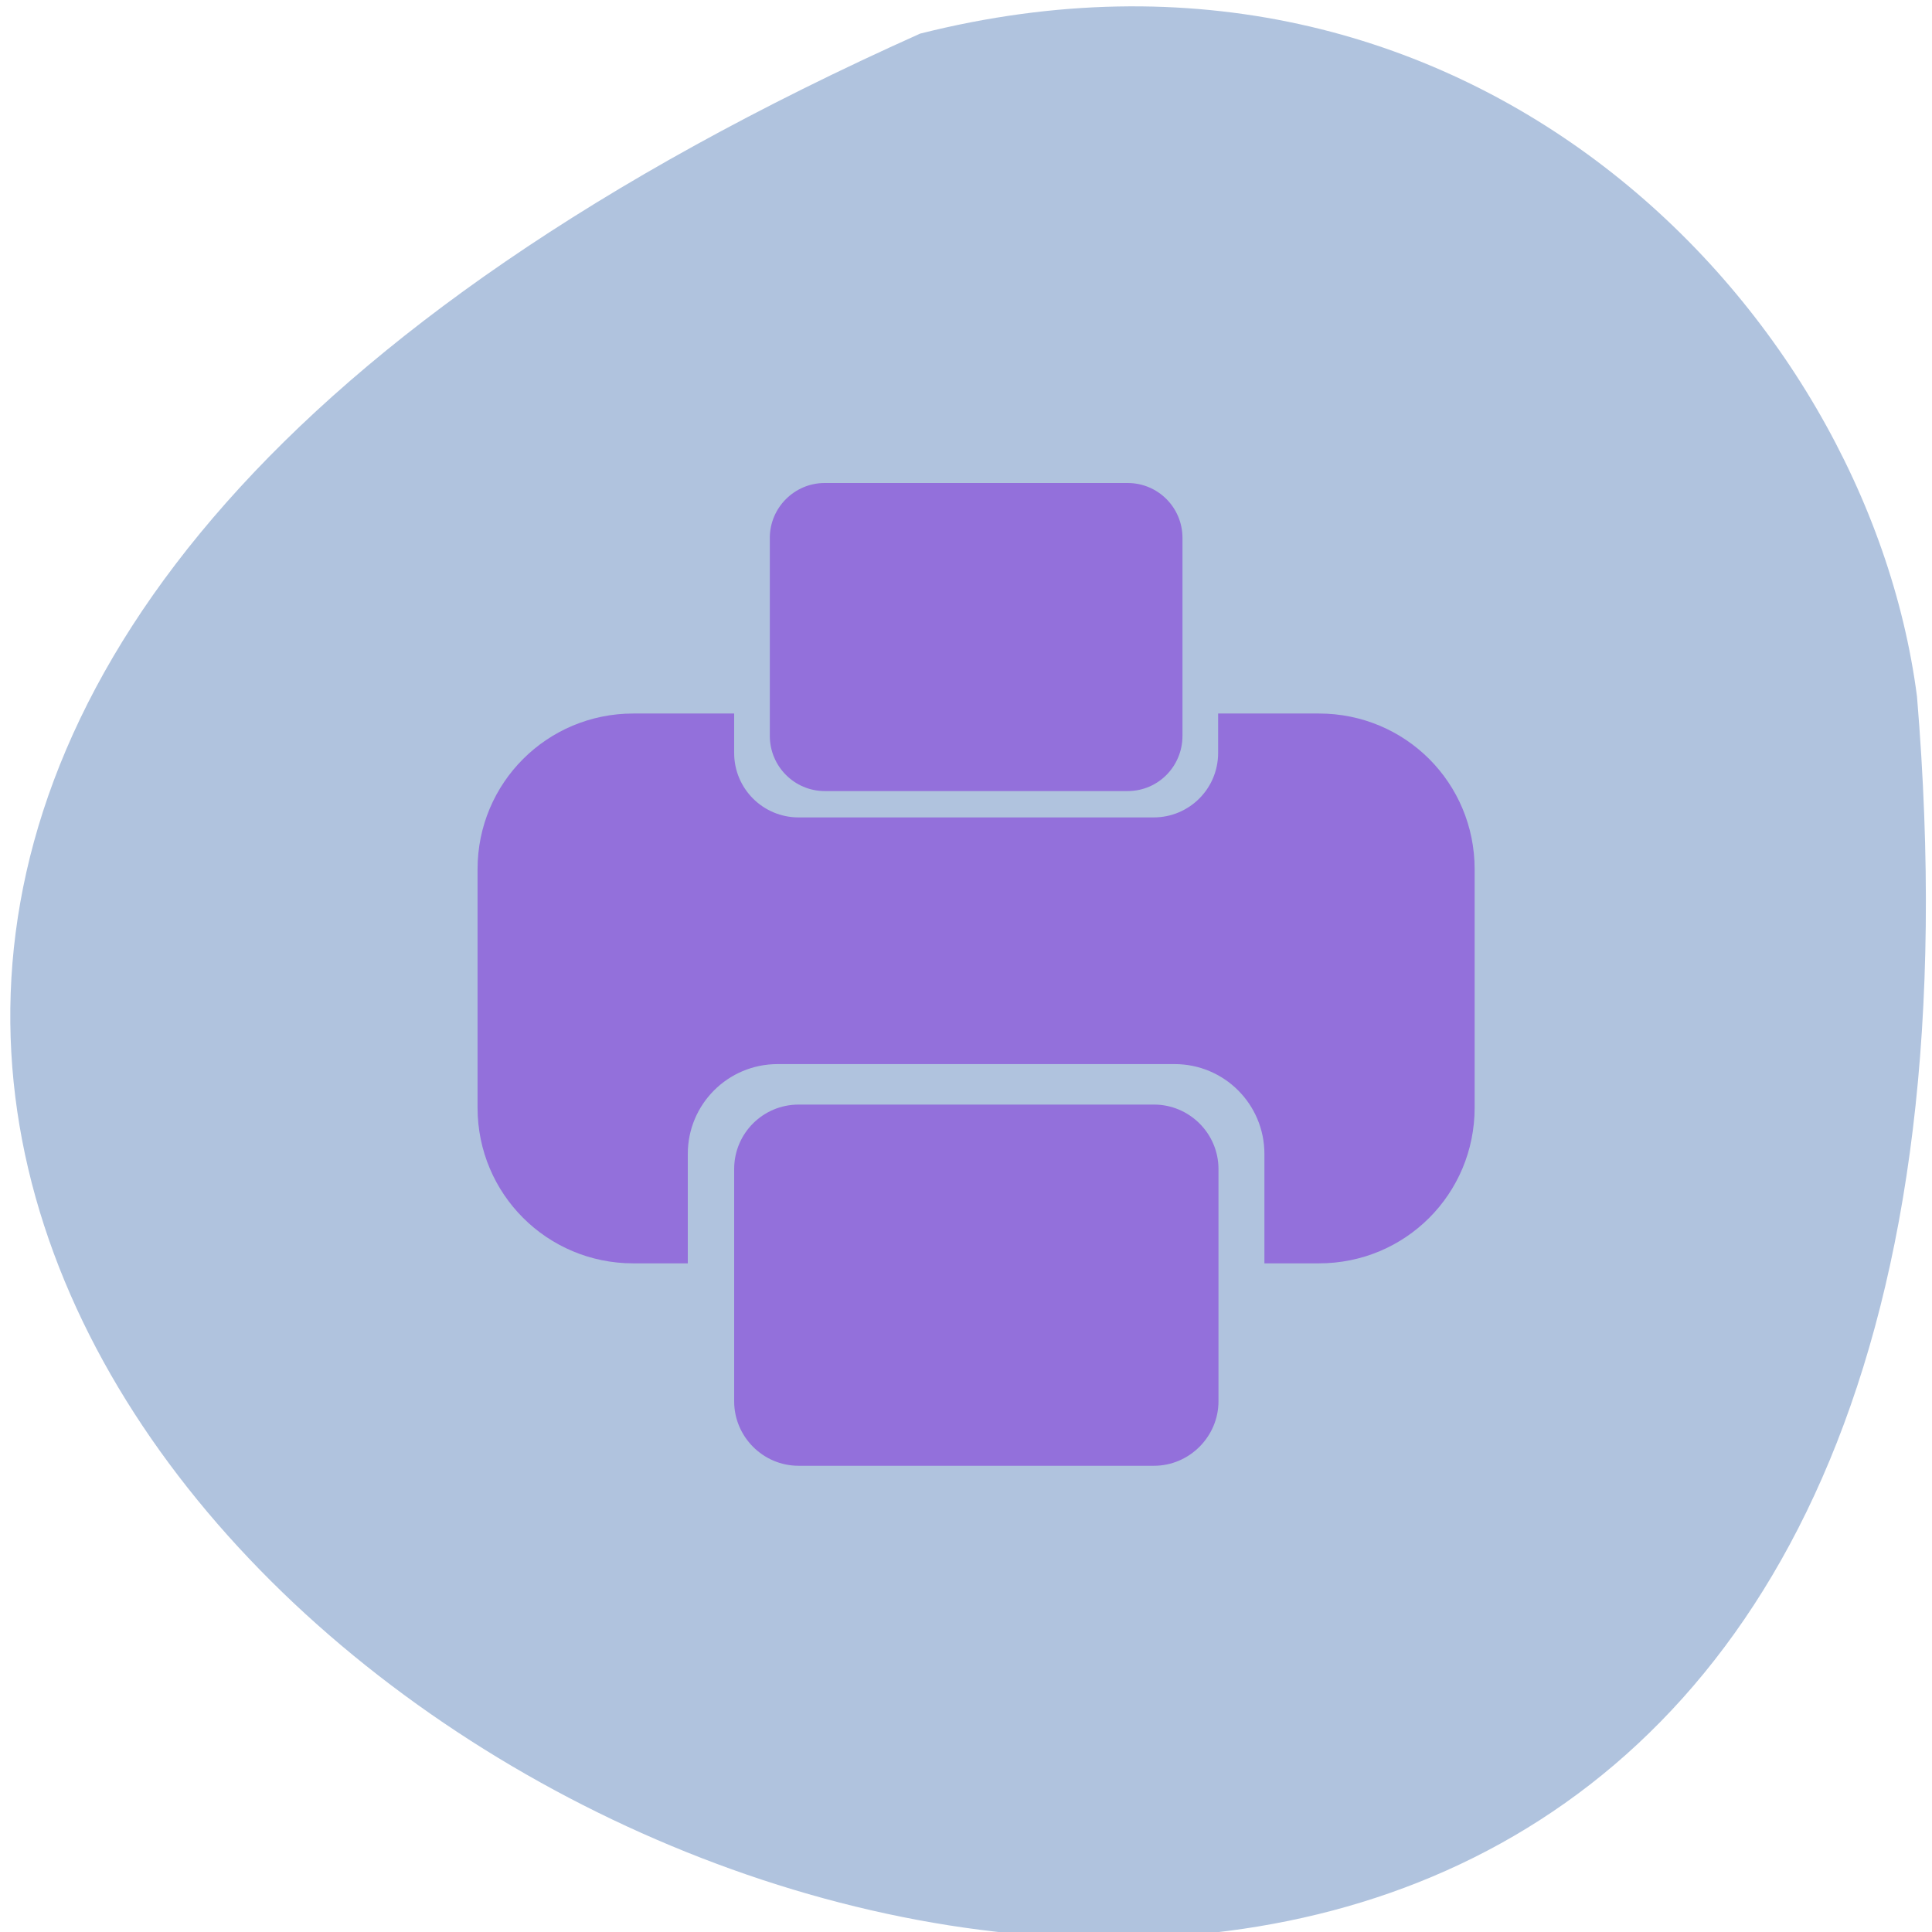 <svg xmlns="http://www.w3.org/2000/svg" viewBox="0 0 22 22"><path d="m 10.477 0.383 c -29.57 13.254 13.812 37.082 11.352 7.547 c -0.578 -4.449 -5.133 -9.117 -11.352 -7.547" style="fill:#b0c3de"/><g style="fill:#9370db"><path d="m 7.211 8.125 c -0.98 0 -1.773 0.789 -1.773 1.773 v 2.715 c 0 0.984 0.793 1.773 1.773 1.773 h 0.621 v -1.246 c 0 -0.566 0.457 -1.023 1.023 -1.023 h 4.52 c 0.566 0 1.023 0.457 1.023 1.023 v 1.246 h 0.621 c 0.984 0 1.773 -0.789 1.773 -1.773 v -2.715 c 0 -0.984 -0.789 -1.773 -1.773 -1.773 h -1.148 v 0.449 c 0 0.406 -0.328 0.734 -0.734 0.734 h -4.043 c -0.406 0 -0.734 -0.328 -0.734 -0.734 v -0.449"/><path d="m 9.094 12.578 h 4.047 c 0.402 0 0.734 0.328 0.734 0.734 v 2.645 c 0 0.402 -0.332 0.734 -0.734 0.734 h -4.047 c -0.406 0 -0.734 -0.332 -0.734 -0.734 v -2.645 c 0 -0.406 0.328 -0.734 0.734 -0.734"/><path d="m 9.391 5.5 h 3.449 c 0.348 0 0.625 0.281 0.625 0.625 v 2.254 c 0 0.348 -0.277 0.629 -0.625 0.629 h -3.449 c -0.344 0 -0.625 -0.281 -0.625 -0.629 v -2.254 c 0 -0.344 0.281 -0.625 0.625 -0.625"/></g></svg>